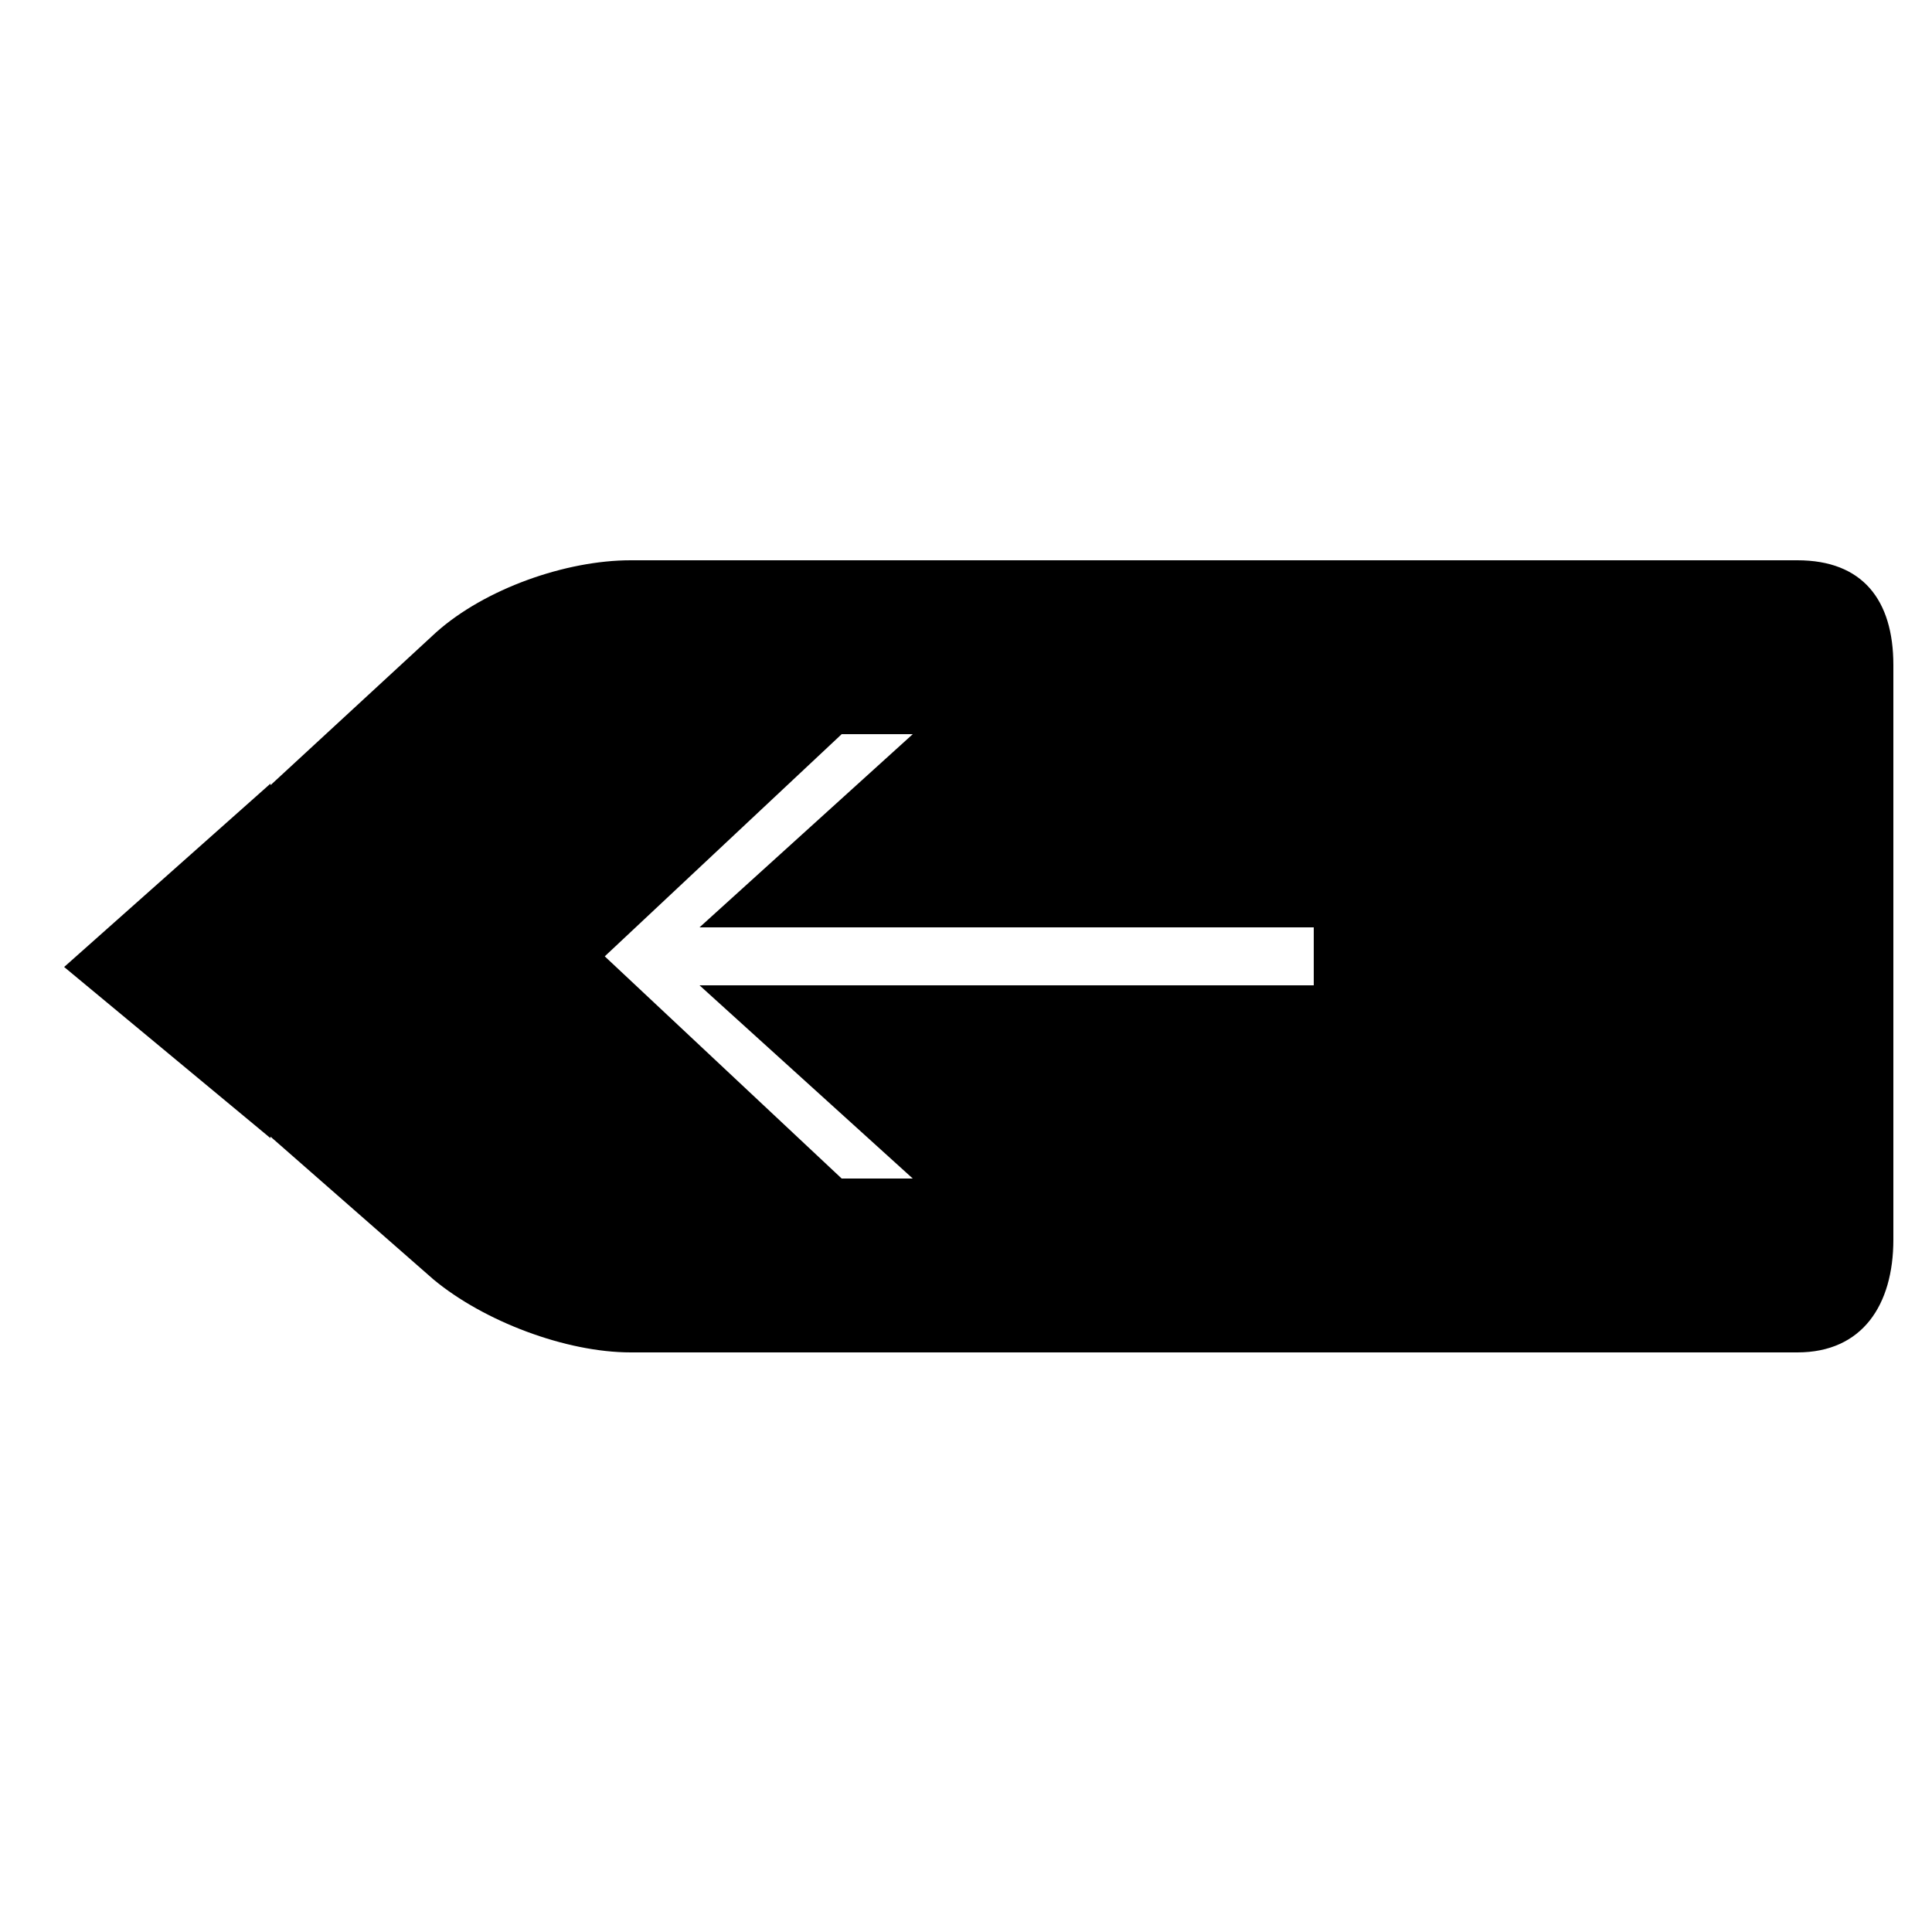 <svg xmlns="http://www.w3.org/2000/svg" xmlns:xlink="http://www.w3.org/1999/xlink" version="1.1" id="Layer_1" x="0px" y="0px" width="100px" height="100px" viewBox="0 0 100 100" enable-background="new 0 0 100 100" xml:space="preserve">
<path d="M93.031,29H32.645c-3.372,0-7.548,1.481-10.065,3.724L14,40.642v-0.083L3.32,50.051L14,58.912v-0.081l8.441,7.397  C25.035,68.383,29.273,70,32.645,70h60.387C96.403,70,98,67.533,98,64.163v-29.74C98,31.051,96.403,29,93.031,29z M68,51H36.207  l11.037,10h-3.679L31.302,49.5L43.565,38h3.679L36.207,48H68V51z"/>
</svg>
